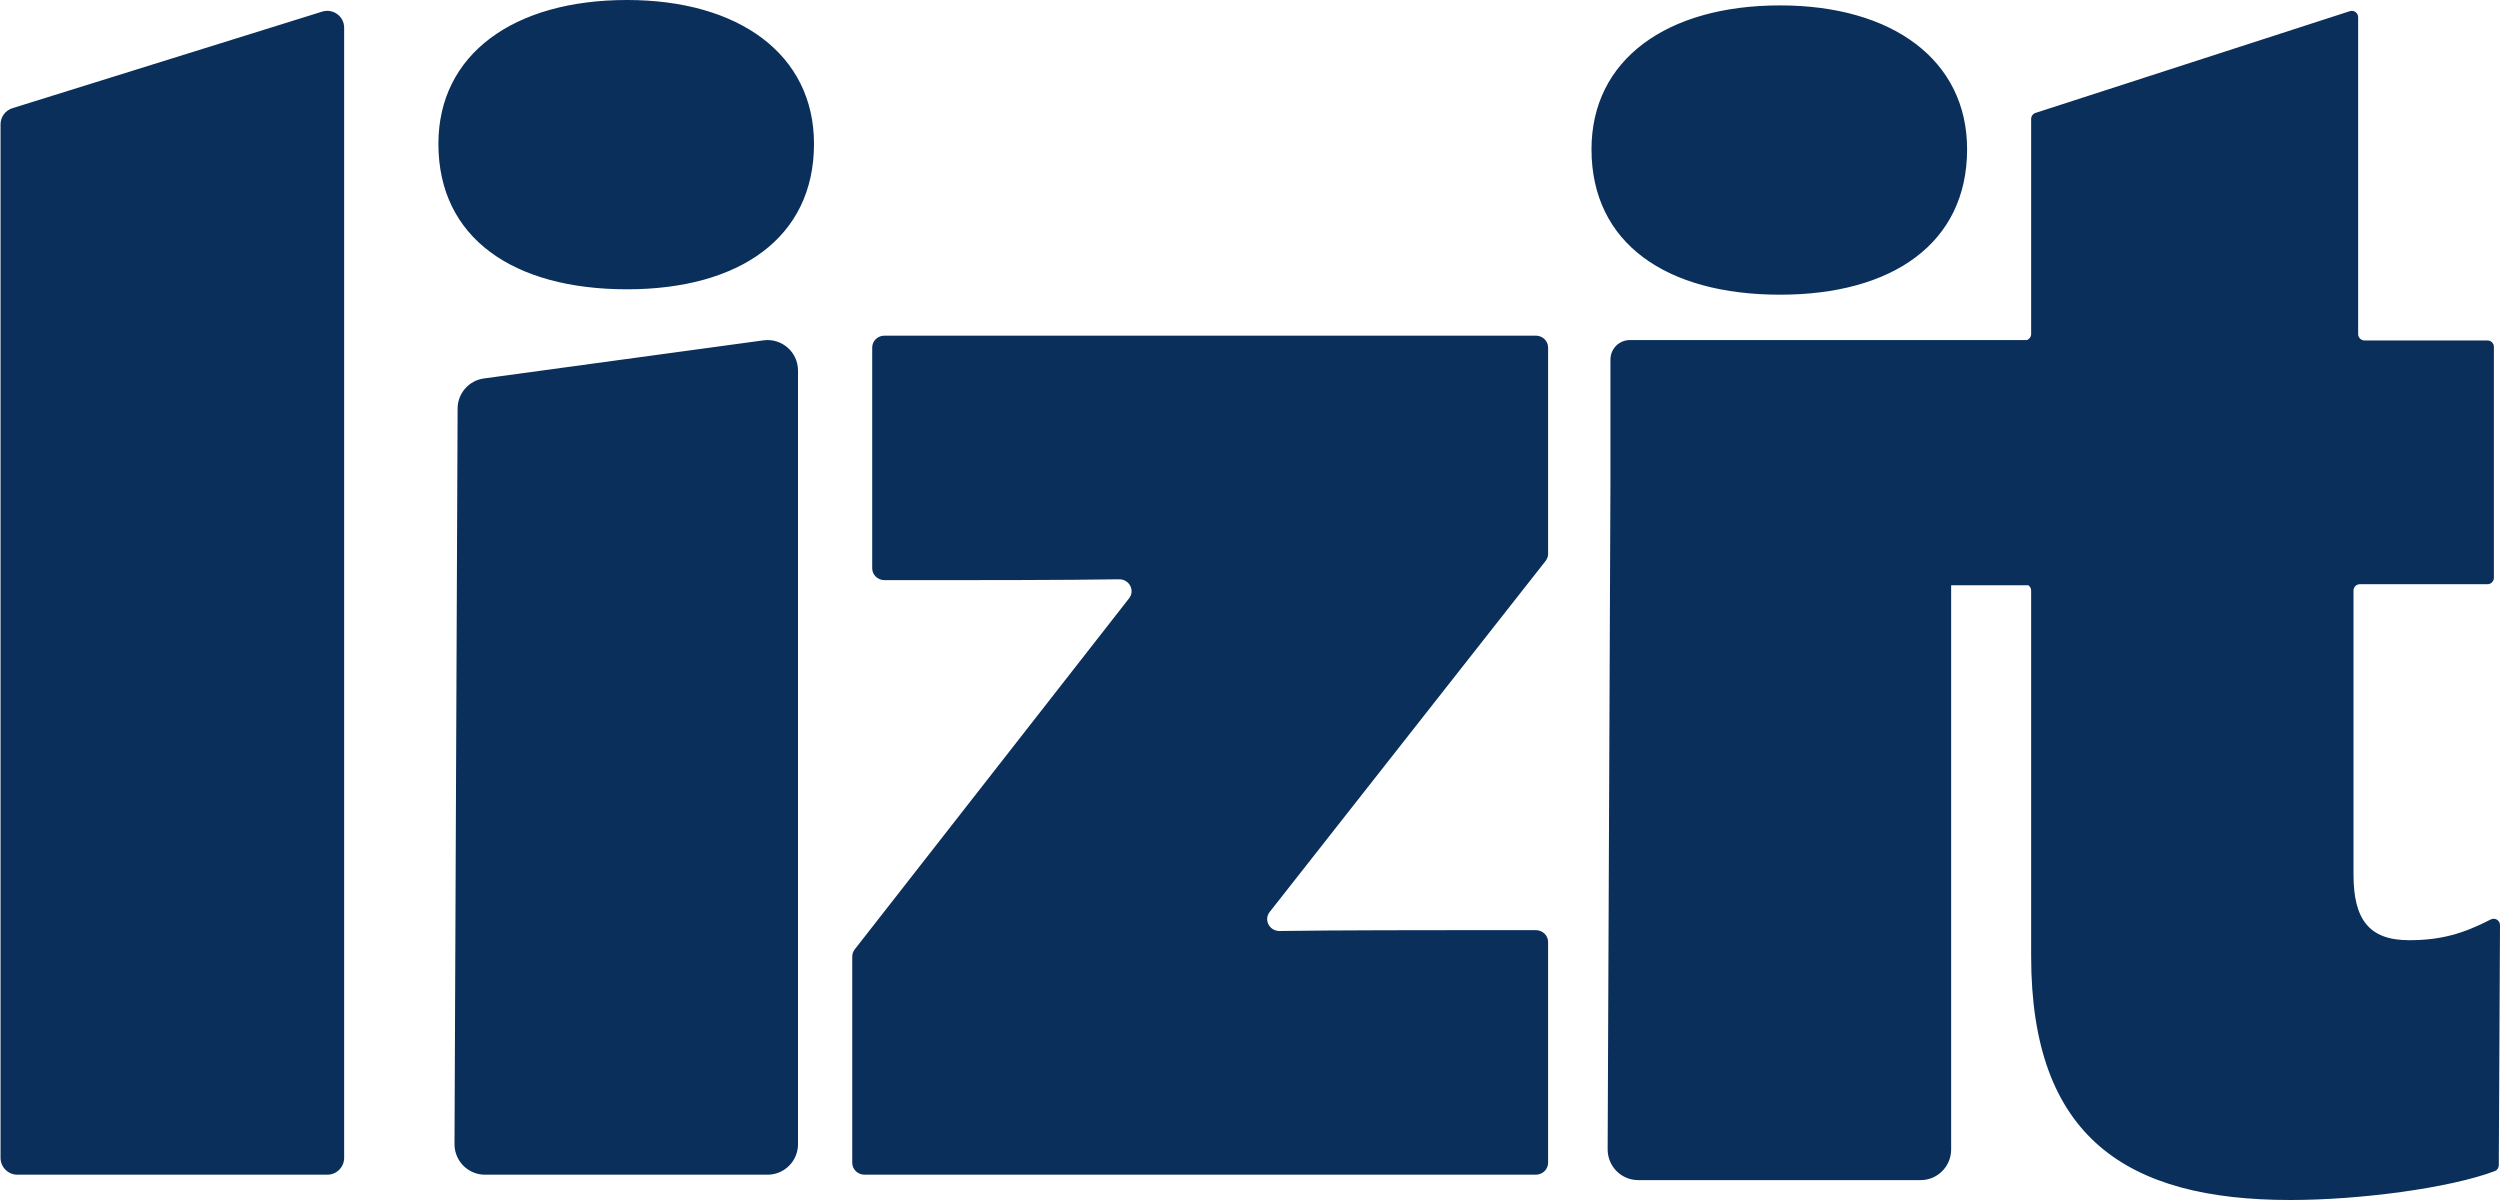 <svg width="50" height="24" viewBox="0 0 50 24" fill="none" xmlns="http://www.w3.org/2000/svg">
<path fill-rule="evenodd" clip-rule="evenodd" d="M45.806 24C42.535 24 40.623 22.749 40.623 19.125V11.812C40.623 11.768 40.6 11.728 40.566 11.705H39.023V22.989C39.023 23.328 38.75 23.602 38.414 23.602H32.762C32.425 23.602 32.152 23.326 32.153 22.987L32.209 9.572V7.19C32.209 6.975 32.383 6.801 32.598 6.801H38.408C38.413 6.801 38.418 6.801 38.423 6.801H40.539C40.588 6.783 40.623 6.736 40.623 6.681V2.38C40.623 2.324 40.658 2.275 40.711 2.258L46.998 0.223C47.079 0.197 47.163 0.258 47.163 0.345V6.681C47.163 6.751 47.22 6.809 47.289 6.809H49.751C49.821 6.809 49.878 6.866 49.878 6.937V11.556C49.878 11.626 49.821 11.684 49.751 11.684H47.197C47.127 11.684 47.07 11.741 47.07 11.812V17.489C47.07 18.387 47.379 18.804 48.181 18.804C48.821 18.804 49.261 18.674 49.816 18.389C49.9 18.346 50.001 18.408 50 18.503L49.976 23.303C49.976 23.356 49.945 23.404 49.896 23.422C49.002 23.759 47.212 24 45.806 24ZM0.011 2.486V23.157C0.011 23.343 0.162 23.494 0.348 23.494H6.546C6.732 23.494 6.883 23.343 6.883 23.157V0.554C6.883 0.327 6.663 0.165 6.445 0.232L0.248 2.164C0.107 2.208 0.011 2.338 0.011 2.486ZM8.768 2.877C8.768 4.763 10.27 5.786 12.54 5.786C14.777 5.786 16.28 4.763 16.28 2.877C16.28 1.087 14.777 2.47955e-05 12.54 2.47955e-05C10.27 2.47955e-05 8.768 1.087 8.768 2.877ZM9.09 22.882L9.152 8.17C9.153 7.866 9.378 7.61 9.678 7.569L15.269 6.807C15.634 6.757 15.96 7.041 15.96 7.41V22.885C15.96 23.221 15.687 23.494 15.351 23.494H9.699C9.362 23.494 9.089 23.22 9.09 22.882ZM31.83 2.985C31.83 4.871 33.332 5.894 35.602 5.894C37.839 5.894 39.342 4.871 39.342 2.985C39.342 1.195 37.839 0.108 35.602 0.108C33.332 0.108 31.83 1.195 31.83 2.985ZM17.045 19.13V23.256C17.045 23.387 17.155 23.494 17.292 23.494H30.715C30.852 23.494 30.962 23.387 30.962 23.256V18.841C30.962 18.709 30.852 18.603 30.715 18.603H29.202H29.202C28.826 18.603 26.637 18.603 25.594 18.62C25.389 18.623 25.27 18.397 25.394 18.239L30.912 11.219C30.944 11.178 30.962 11.127 30.962 11.076V6.95C30.962 6.819 30.852 6.713 30.715 6.713H17.69C17.554 6.713 17.444 6.819 17.444 6.95V11.366C17.444 11.497 17.554 11.603 17.69 11.603H18.938C19.285 11.603 21.368 11.603 22.381 11.586C22.586 11.583 22.705 11.808 22.582 11.966L17.095 18.987C17.062 19.029 17.045 19.079 17.045 19.13Z" fill="#0A2F5B"/>
</svg>
